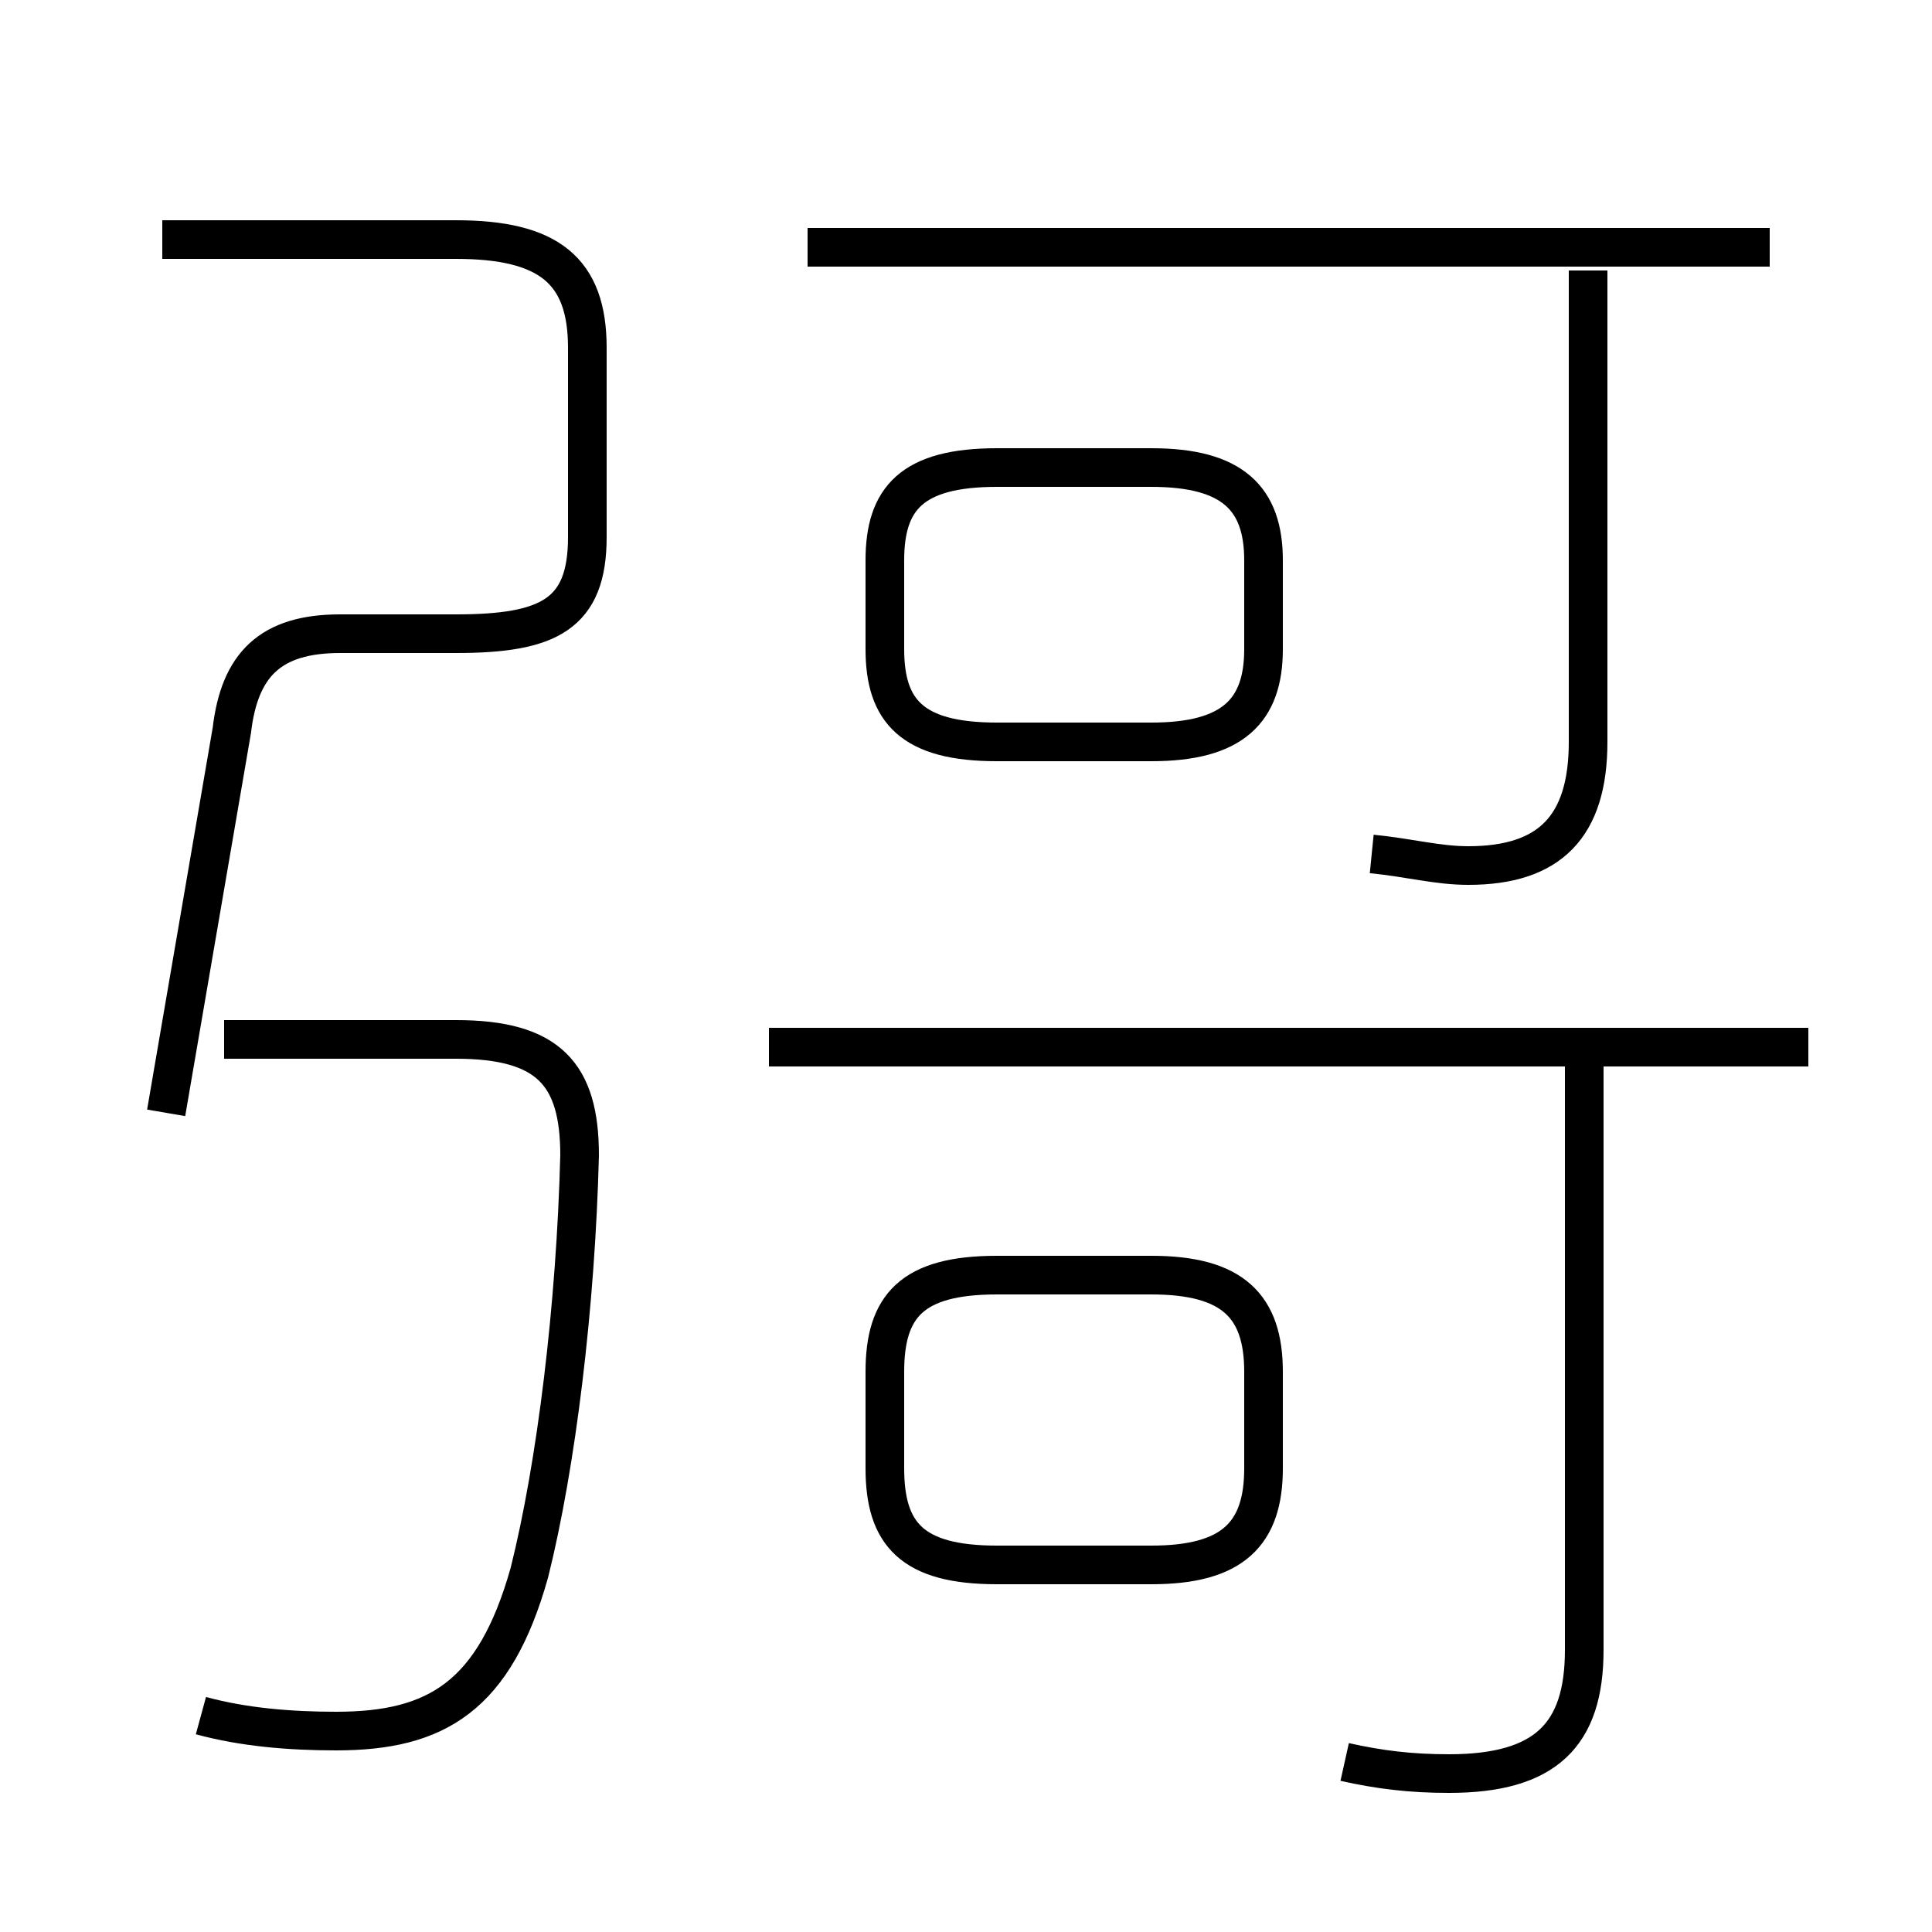 <?xml version='1.0' encoding='utf8'?>
<svg viewBox="0.0 -6.0 50.0 50.0" version="1.1" xmlns="http://www.w3.org/2000/svg">
<rect x="0.0" y="-6.0" width="50.0" height="50.0" fill="#808080" stroke="none"/>
<rect x="-1000" y="-1000" width="2000" height="2000" stroke="white" fill="white"/>
<g style="fill:white;stroke:#000000;  stroke-width:1">
<path d="M 5.2 0.4 C 6.3 0.7 7.5 0.8 8.7 0.8 C 11.3 0.8 12.8 -0.1 13.7 -3.3 C 14.4 -6.1 14.9 -10.2 15.0 -14.1 C 15.0 -16.2 14.2 -17.1 11.8 -17.1 L 5.8 -17.1 M 4.3 -15.2 L 6.0 -25.1 C 6.2 -26.8 7.0 -27.6 8.8 -27.6 L 11.8 -27.6 C 14.2 -27.6 15.2 -28.1 15.2 -30.1 L 15.2 -35.0 C 15.2 -37.0 14.2 -37.8 11.8 -37.8 L 4.2 -37.8 M 25.8 -3.5 L 29.8 -3.5 C 31.9 -3.5 32.7 -4.3 32.7 -6.0 L 32.7 -8.5 C 32.7 -10.2 31.9 -11.0 29.8 -11.0 L 25.8 -11.0 C 23.6 -11.0 22.9 -10.2 22.9 -8.5 L 22.9 -6.0 C 22.9 -4.3 23.6 -3.5 25.8 -3.5 Z M 34.8 1.6 C 35.7 1.8 36.5 1.9 37.5 1.9 C 40.0 1.9 41.0 0.9 41.0 -1.3 L 41.0 -16.6 M 46.8 -16.9 L 19.9 -16.9 M 25.8 -24.8 L 29.8 -24.8 C 31.9 -24.8 32.7 -25.6 32.7 -27.2 L 32.7 -29.5 C 32.7 -31.1 31.9 -31.9 29.8 -31.9 L 25.8 -31.9 C 23.6 -31.9 22.9 -31.1 22.9 -29.5 L 22.9 -27.2 C 22.9 -25.6 23.6 -24.8 25.8 -24.8 Z M 35.5 -21.9 C 36.5 -21.8 37.2 -21.6 38.0 -21.6 C 40.1 -21.6 41.1 -22.6 41.1 -24.8 L 41.1 -37.0 M 45.8 -37.6 L 20.9 -37.6" transform="translate(0.0 38.0)" />
</g>
</svg>